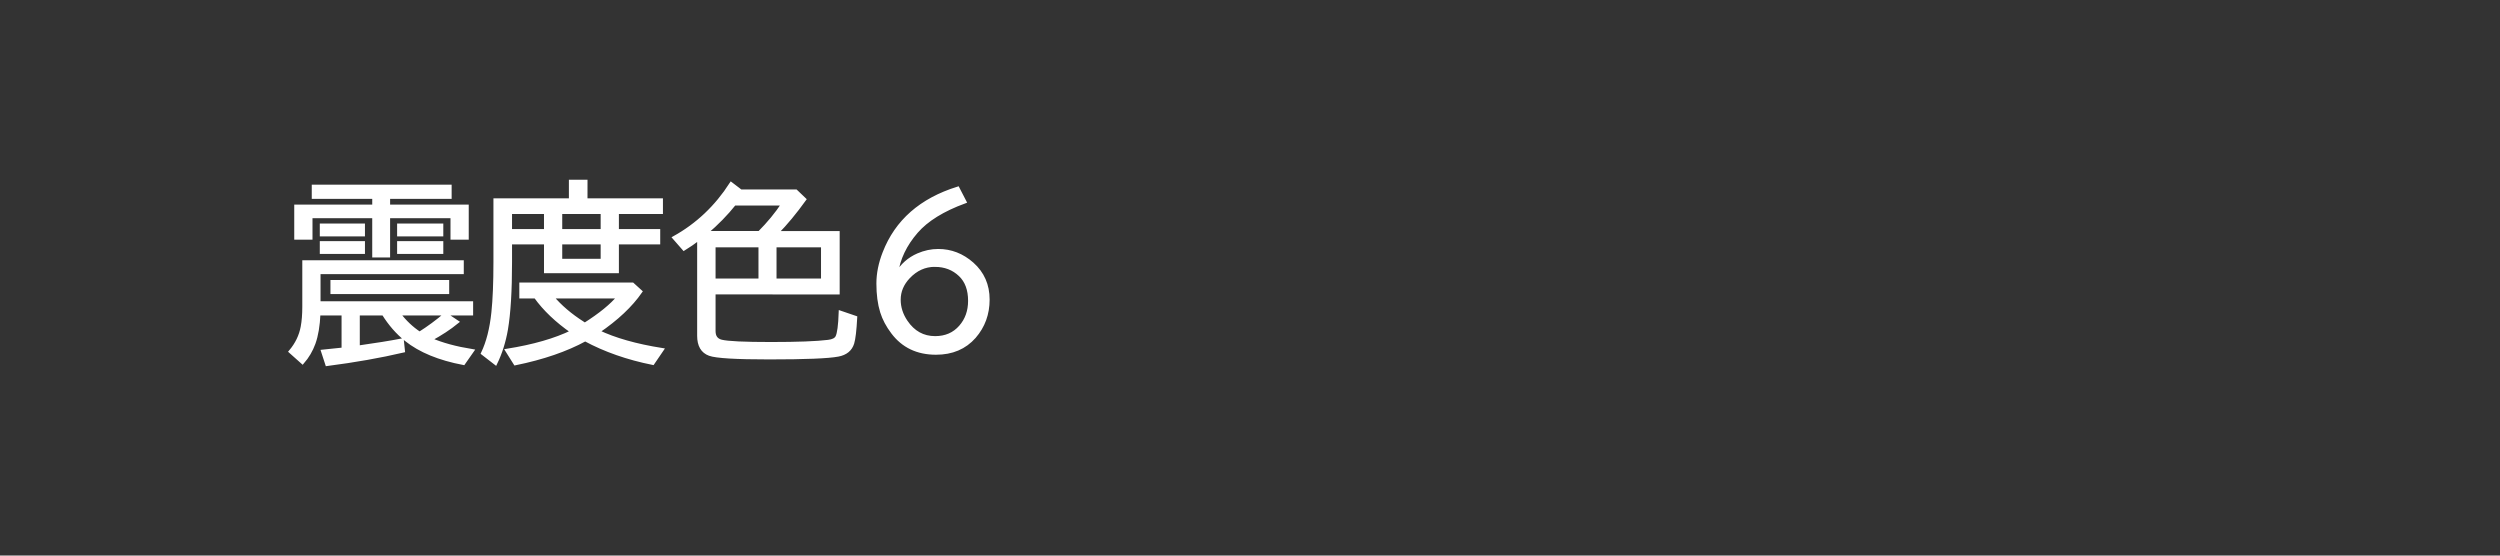 <svg viewBox="0,0,180,40" height="40" width="180" xmlns:xlink="http://www.w3.org/1999/xlink" xmlns="http://www.w3.org/2000/svg" version="1.1"><rect x="0" y="0" width="180" height="40" fill="#333333" stroke="none"/><g transform="translate(-150,-160)"><g stroke-miterlimit="10"><path stroke-linejoin="round" stroke-linecap="round" stroke-width="0.2" stroke="none" fill="none" d="M150,160h180v40h-180z"></path><path stroke-linejoin="miter" stroke-linecap="butt" stroke-width="0.25" stroke="#ffffff" fill="#ffffff" d="M176.926,174.854v-0.66h-4.355v-0.774h9.822v0.774h-4.43v0.66h5.661v2.275h-1.064v-1.542h-4.598v2.827h-1.037v-2.827h-4.551v1.542h-1.064v-2.275zM172.954,179.614v2.201h10.986v0.774h-5.231c0.435,0.574 0.936,1.048 1.501,1.42c0.642,-0.404 1.266,-0.864 1.871,-1.38l0.828,0.552c-0.539,0.44 -1.178,0.859 -1.919,1.259c0.817,0.355 1.82,0.628 3.009,0.821l-0.626,0.895c-1.75,-0.332 -3.128,-0.9 -4.133,-1.703c-0.619,-0.494 -1.162,-1.115 -1.629,-1.865h-1.831v2.417c1.275,-0.18 2.331,-0.35 3.171,-0.512l0.081,0.767c-1.652,0.386 -3.48,0.709 -5.486,0.969l-0.303,-0.929c0.534,-0.049 1.025,-0.101 1.474,-0.155v-2.558h-1.77c-0.036,0.857 -0.155,1.566 -0.357,2.127c-0.184,0.507 -0.453,0.965 -0.808,1.373l-0.868,-0.774c0.453,-0.534 0.741,-1.129 0.862,-1.784c0.076,-0.408 0.114,-0.893 0.114,-1.454v-3.211h11.377v0.747zM173.15,176.221h3.002v0.673h-3.002zM173.15,177.486h3.002v0.673h-3.002zM178.717,176.221h3.076v0.673h-3.076zM178.717,177.486h3.076v0.673h-3.076zM173.917,180.287h8.3v0.761h-8.3zM192.174,174.403h5.433v0.882h-3.171v1.333h2.975v0.855h-2.975v2.073h-5.143v-2.073h-2.551v1.393c0,2.078 -0.099,3.696 -0.296,4.854c-0.153,0.88 -0.408,1.69 -0.767,2.43l-0.922,-0.714c0.377,-0.79 0.626,-1.768 0.747,-2.935c0.099,-0.938 0.148,-2.15 0.148,-3.635v-4.463h5.433v-1.34h1.091zM186.741,175.285v1.333h2.551v-1.333zM190.356,175.285v1.333h3.016v-1.333zM190.356,177.473v1.286h3.016v-1.286zM192.133,184.447c-1.36,0.745 -3.038,1.322 -5.035,1.73l-0.592,-0.942c1.912,-0.305 3.478,-0.756 4.699,-1.353c-1.113,-0.772 -1.995,-1.611 -2.646,-2.518h-1.043v-0.895h8.024l0.579,0.525c-0.696,1.005 -1.717,1.966 -3.063,2.881c1.203,0.574 2.738,1.01 4.605,1.306l-0.66,0.969c-1.813,-0.364 -3.435,-0.931 -4.867,-1.703zM189.737,181.364c0.588,0.7 1.331,1.335 2.228,1.905l0.141,0.094c1.113,-0.705 1.93,-1.371 2.45,-1.999zM201.396,181.074v2.767c0,0.404 0.182,0.651 0.545,0.741c0.453,0.112 1.645,0.168 3.575,0.168c1.912,0 3.283,-0.052 4.113,-0.155c0.341,-0.04 0.556,-0.15 0.646,-0.33c0.126,-0.247 0.204,-0.837 0.236,-1.77l1.084,0.37c-0.049,0.916 -0.121,1.528 -0.215,1.838c-0.144,0.462 -0.489,0.745 -1.037,0.848c-0.7,0.135 -2.356,0.202 -4.968,0.202c-2.388,0 -3.815,-0.085 -4.281,-0.256c-0.516,-0.188 -0.774,-0.628 -0.774,-1.319v-7.001c-0.372,0.283 -0.732,0.53 -1.077,0.741l-0.7,-0.801c1.665,-0.924 3.032,-2.217 4.1,-3.878l0.687,0.525h3.972l0.619,0.592c-0.678,0.942 -1.342,1.744 -1.993,2.403h4.403v4.315zM201.396,180.179h3.339v-2.498h-3.339zM200.837,176.759h3.837c0.664,-0.664 1.236,-1.36 1.717,-2.087h-3.514c-0.583,0.732 -1.263,1.427 -2.04,2.087zM205.785,177.681v2.498h3.453v-2.498zM214.591,179.694c0.359,-0.606 0.862,-1.05 1.508,-1.333c0.476,-0.206 0.96,-0.31 1.454,-0.31c0.911,0 1.726,0.316 2.444,0.949c0.754,0.669 1.131,1.526 1.131,2.572c0,1.032 -0.325,1.923 -0.976,2.673c-0.687,0.781 -1.607,1.171 -2.76,1.171c-1.333,0 -2.372,-0.496 -3.117,-1.488c-0.364,-0.48 -0.624,-0.972 -0.781,-1.474c-0.18,-0.579 -0.269,-1.259 -0.269,-2.04c0,-0.714 0.148,-1.45 0.444,-2.208c0.88,-2.271 2.643,-3.819 5.291,-4.645l0.498,0.963c-1.575,0.579 -2.735,1.297 -3.48,2.154c-0.812,0.938 -1.292,1.943 -1.441,3.016zM217.31,179.088c-0.723,0 -1.355,0.285 -1.898,0.855c-0.458,0.485 -0.687,1.03 -0.687,1.636c0,0.556 0.168,1.084 0.505,1.582c0.525,0.776 1.225,1.165 2.1,1.165c0.758,0 1.369,-0.265 1.831,-0.794c0.444,-0.507 0.666,-1.131 0.666,-1.871c0,-0.808 -0.231,-1.432 -0.693,-1.871c-0.489,-0.467 -1.097,-0.7 -1.824,-0.7z"></path></g></g></svg><!--rotationCenter:90:20-->